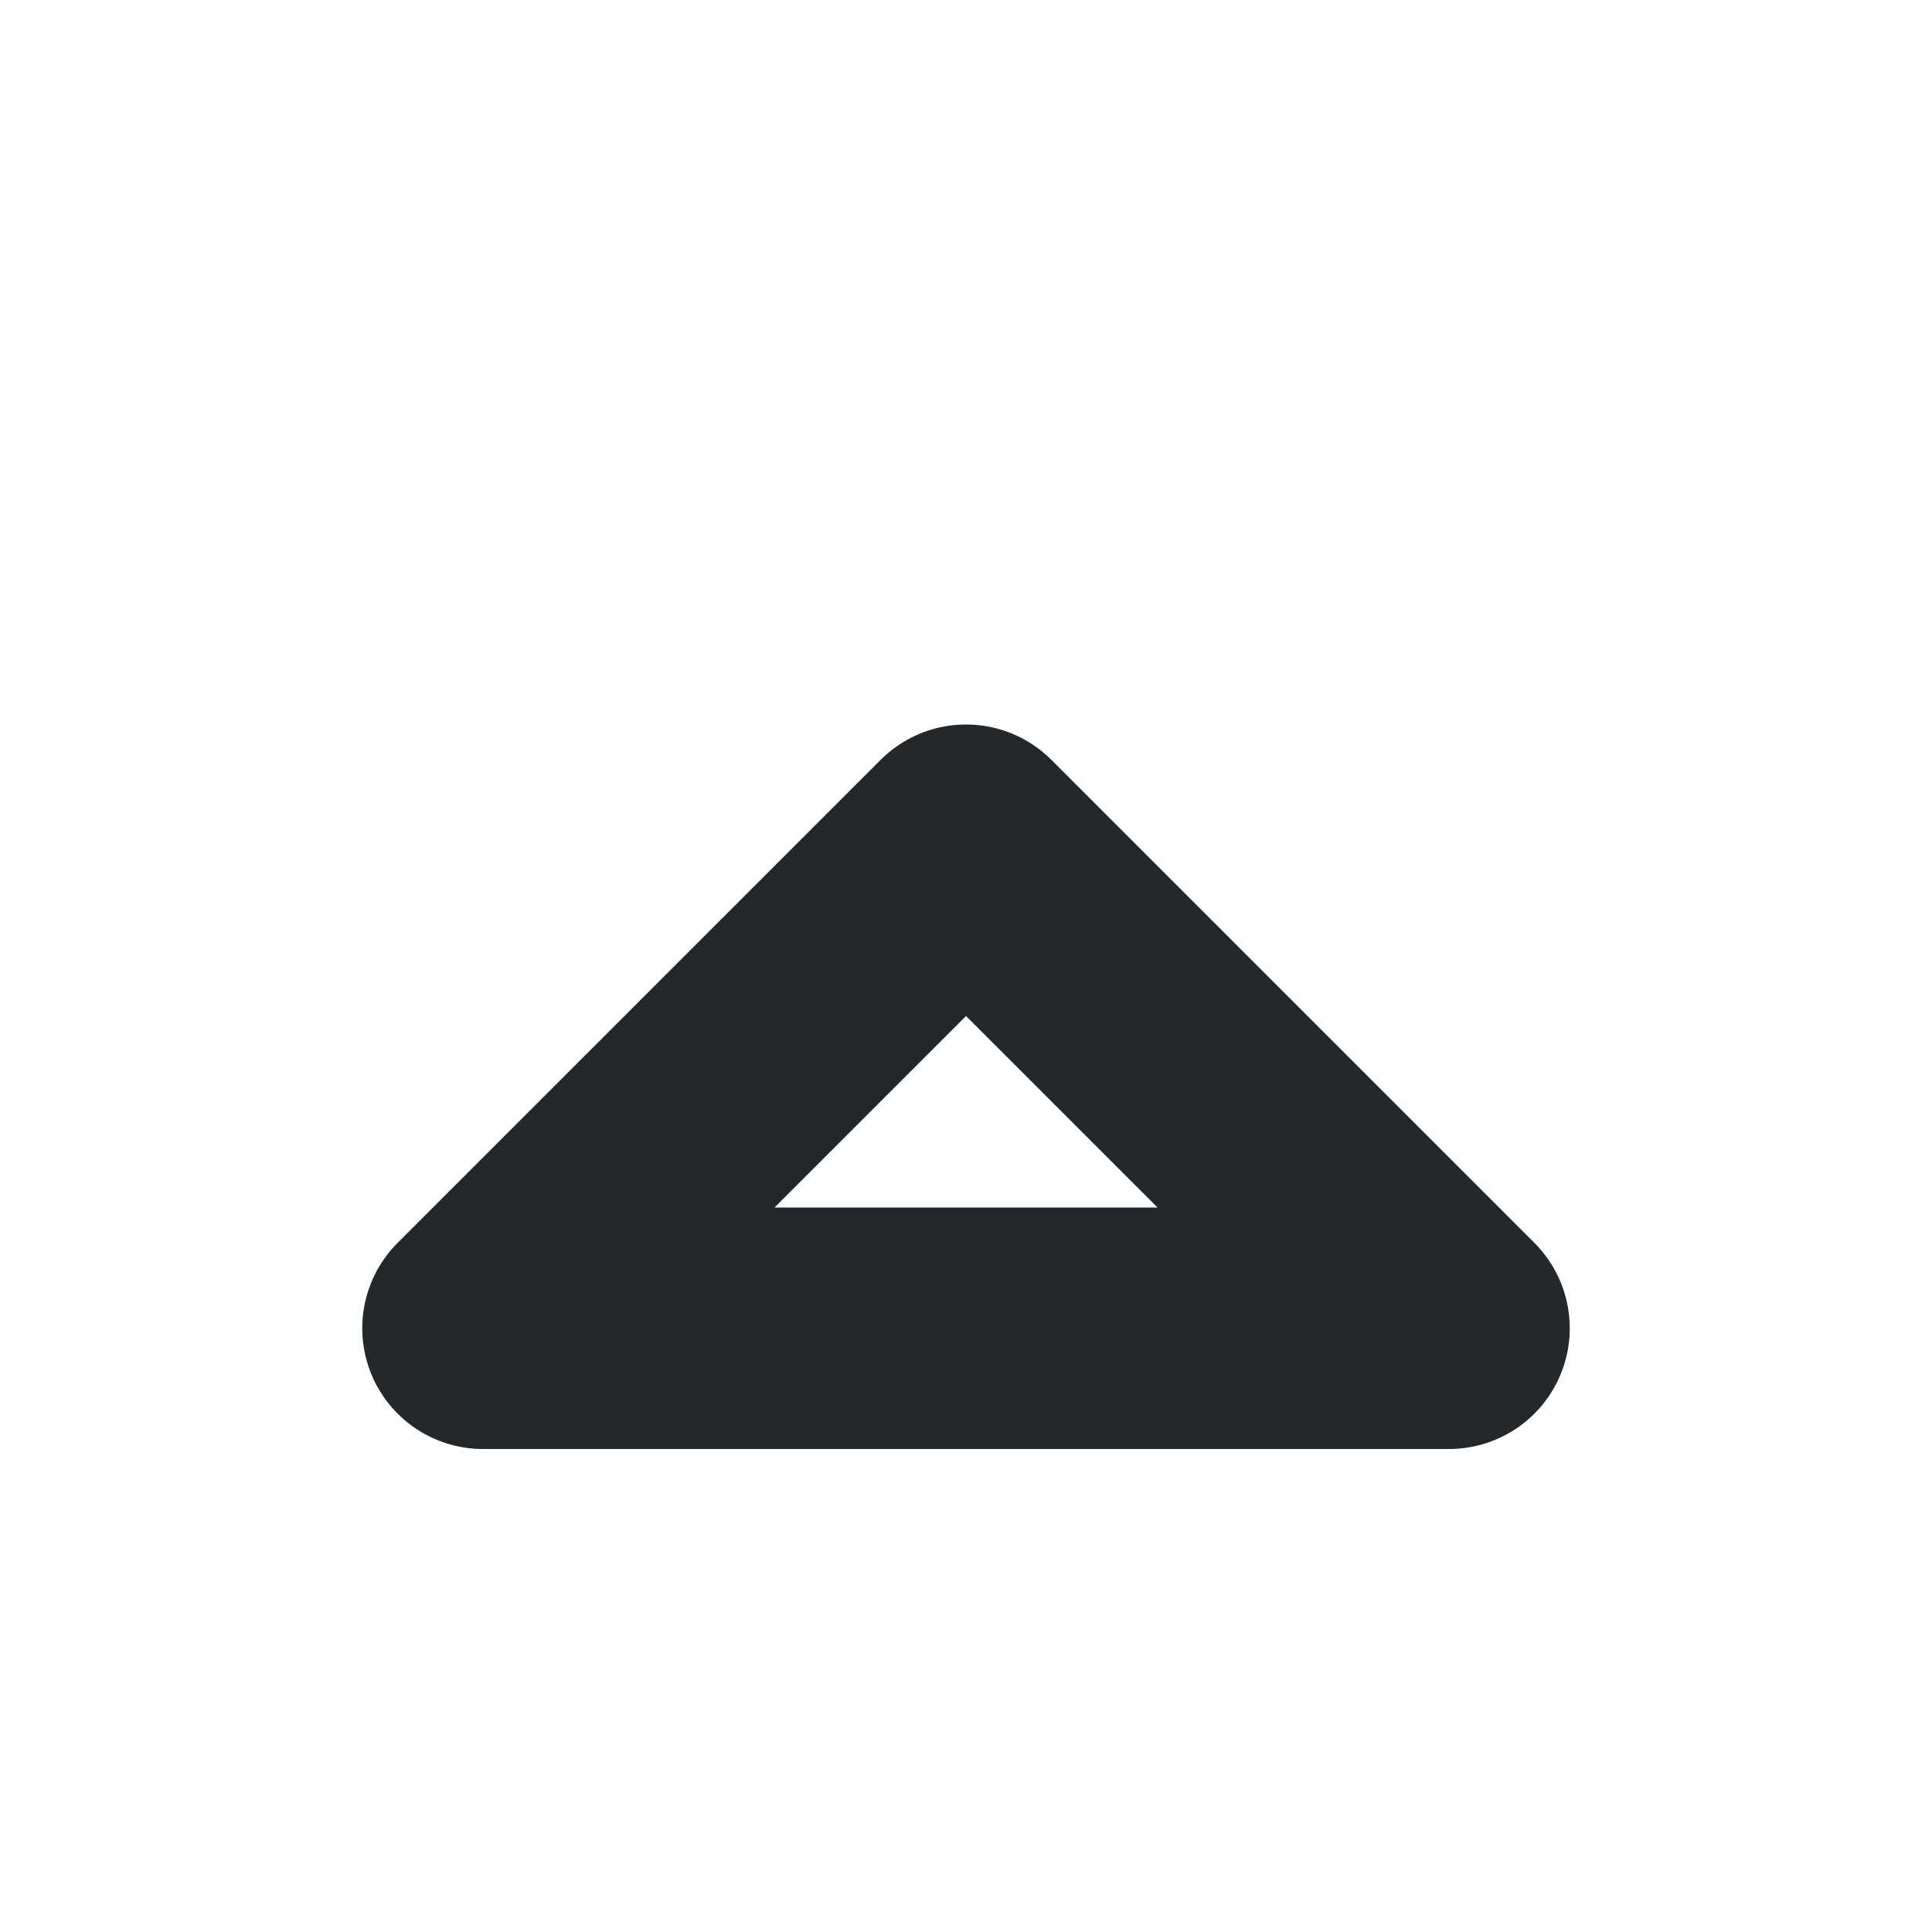 <svg width="16" height="16" viewBox="0 0 16 16" fill="none" xmlns="http://www.w3.org/2000/svg">
<path d="M8 7L4 11H12L8 7Z" stroke="#24282B" stroke-width="2" stroke-linecap="round" stroke-linejoin="round"/>
</svg>
